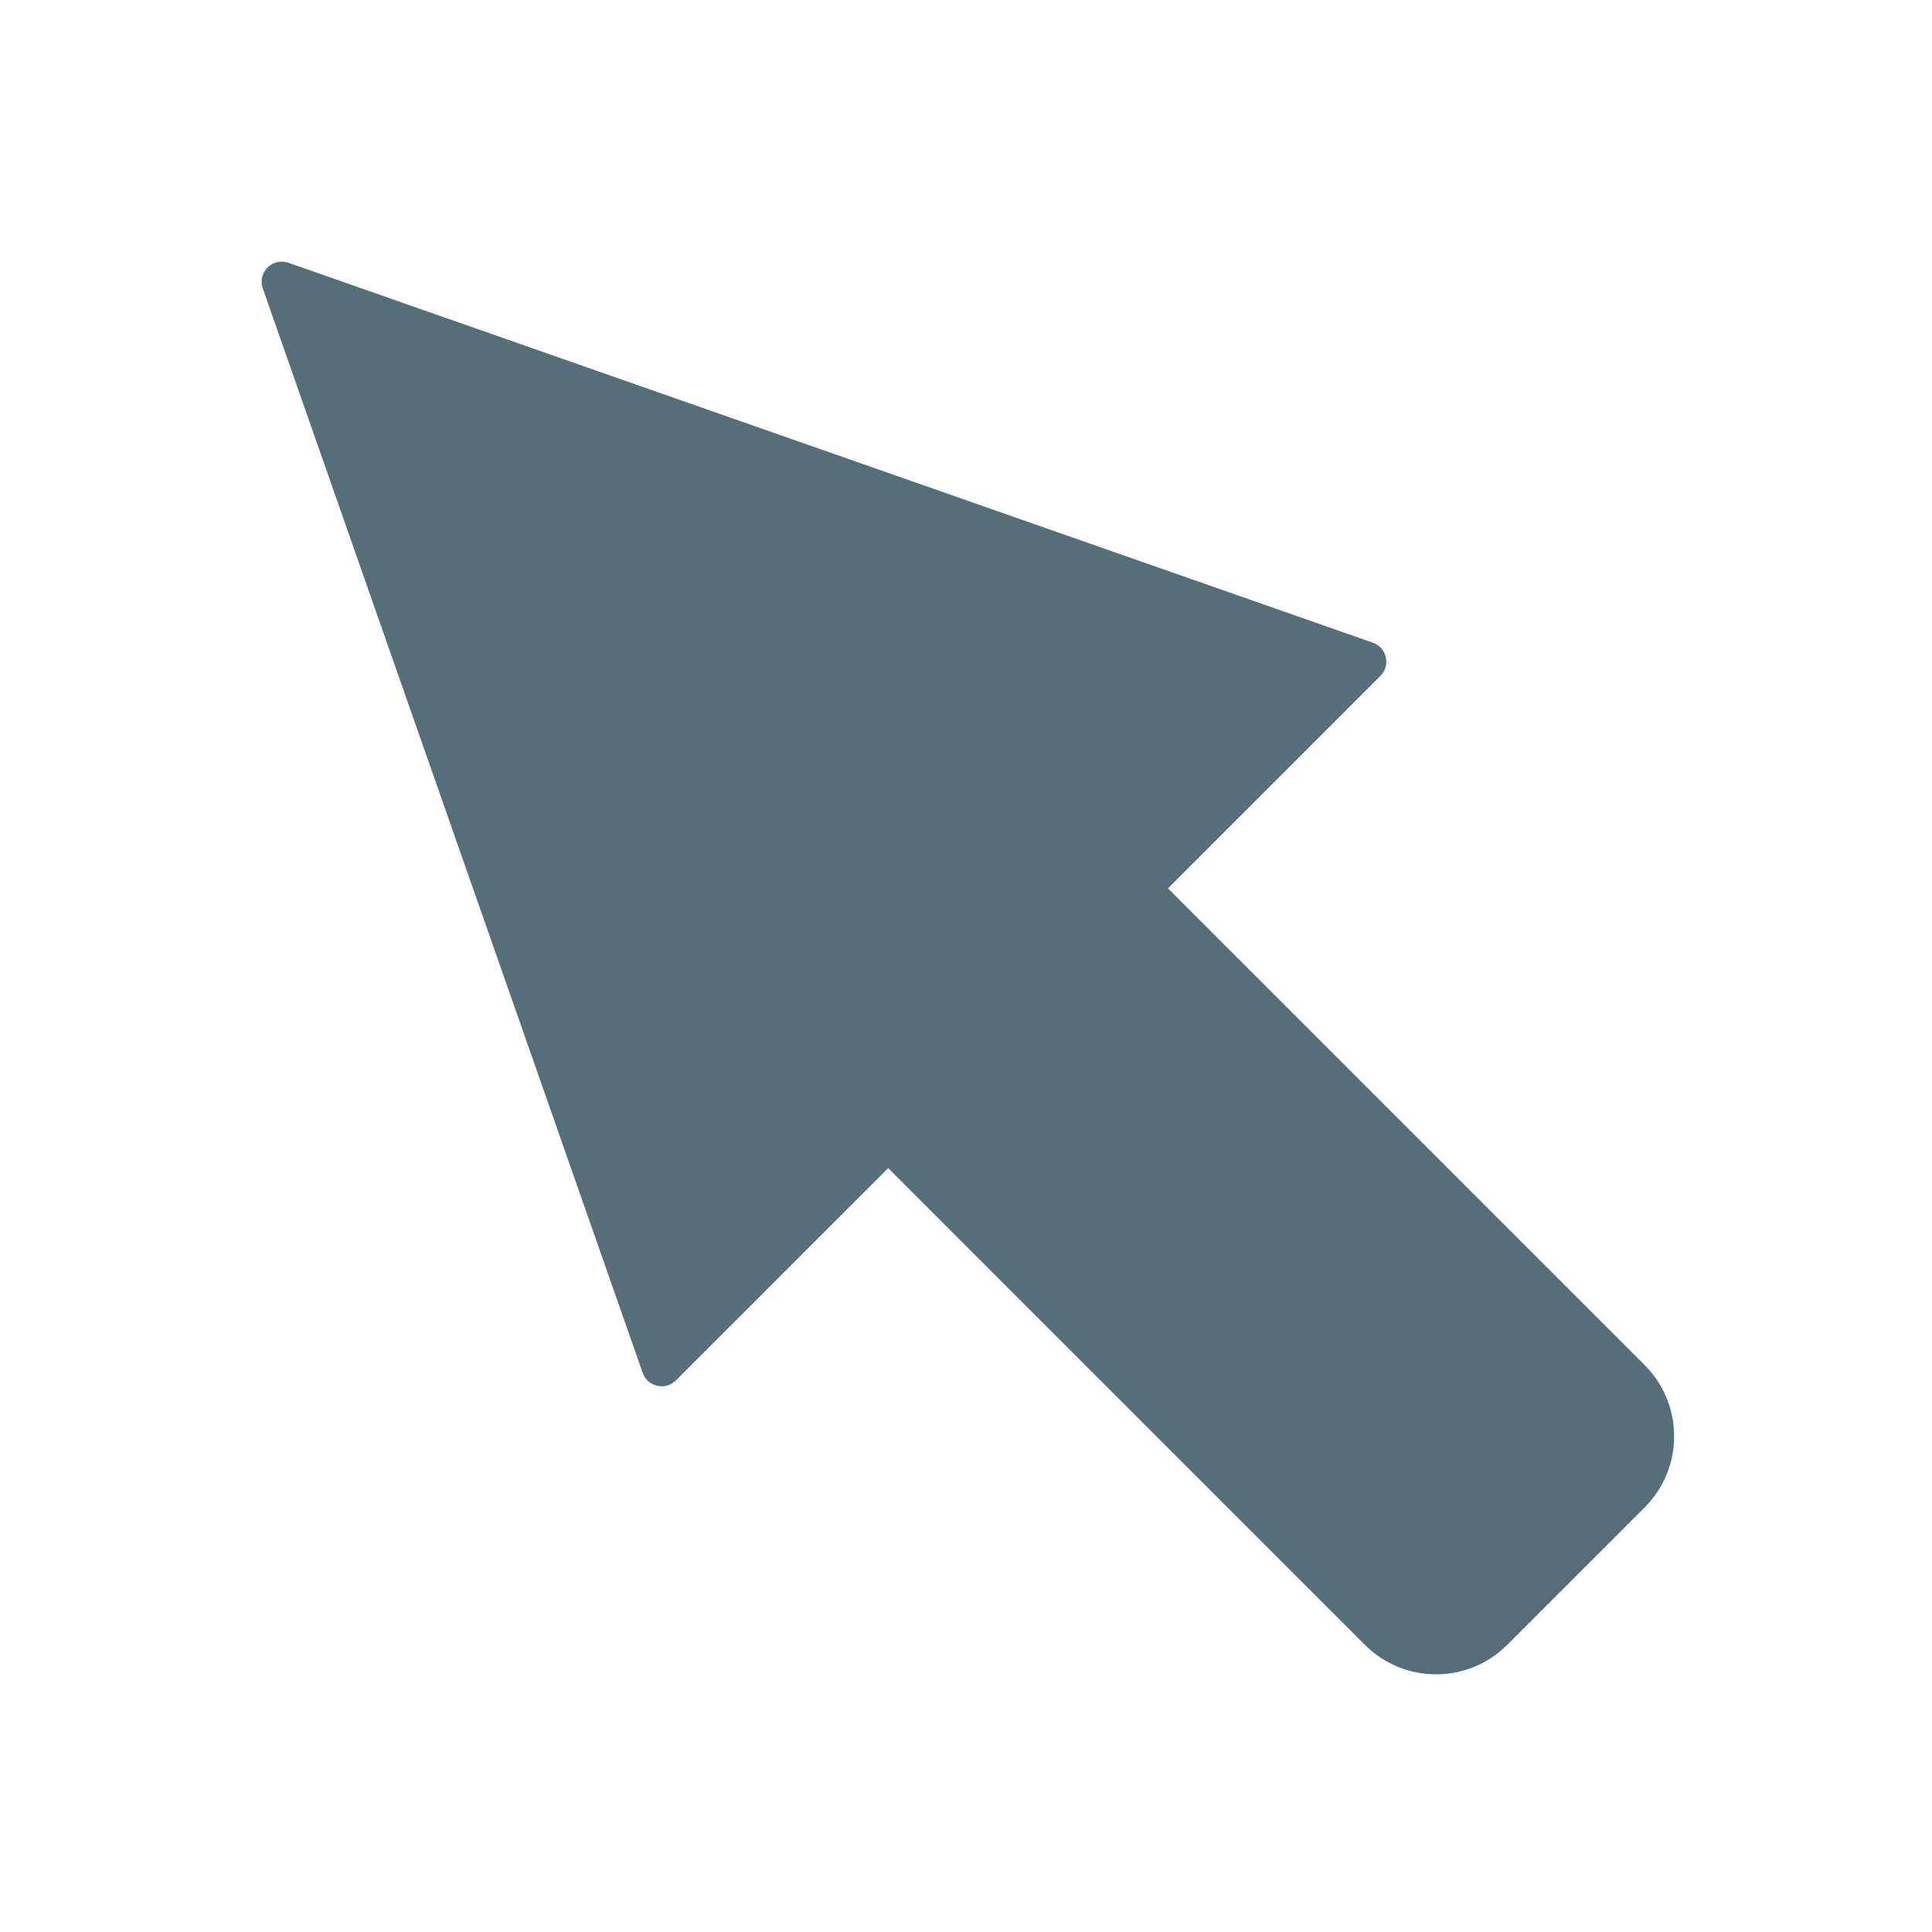 <svg width="192" height="192" viewBox="0 0 192 192" fill="none" xmlns="http://www.w3.org/2000/svg">
<path fill-rule="evenodd" clip-rule="evenodd" d="M28.665 26.116C27.083 25.562 25.562 27.083 26.116 28.665L63.87 136.431C64.357 137.822 66.129 138.226 67.171 137.184L88.267 116.088L135.643 163.465C139.549 167.37 145.88 167.37 149.786 163.465L163.446 149.804C167.351 145.899 167.351 139.568 163.446 135.662L116.07 88.286L137.184 67.171C138.226 66.129 137.822 64.357 136.431 63.87L28.665 26.116Z" fill="#546E7A"/>
</svg>
